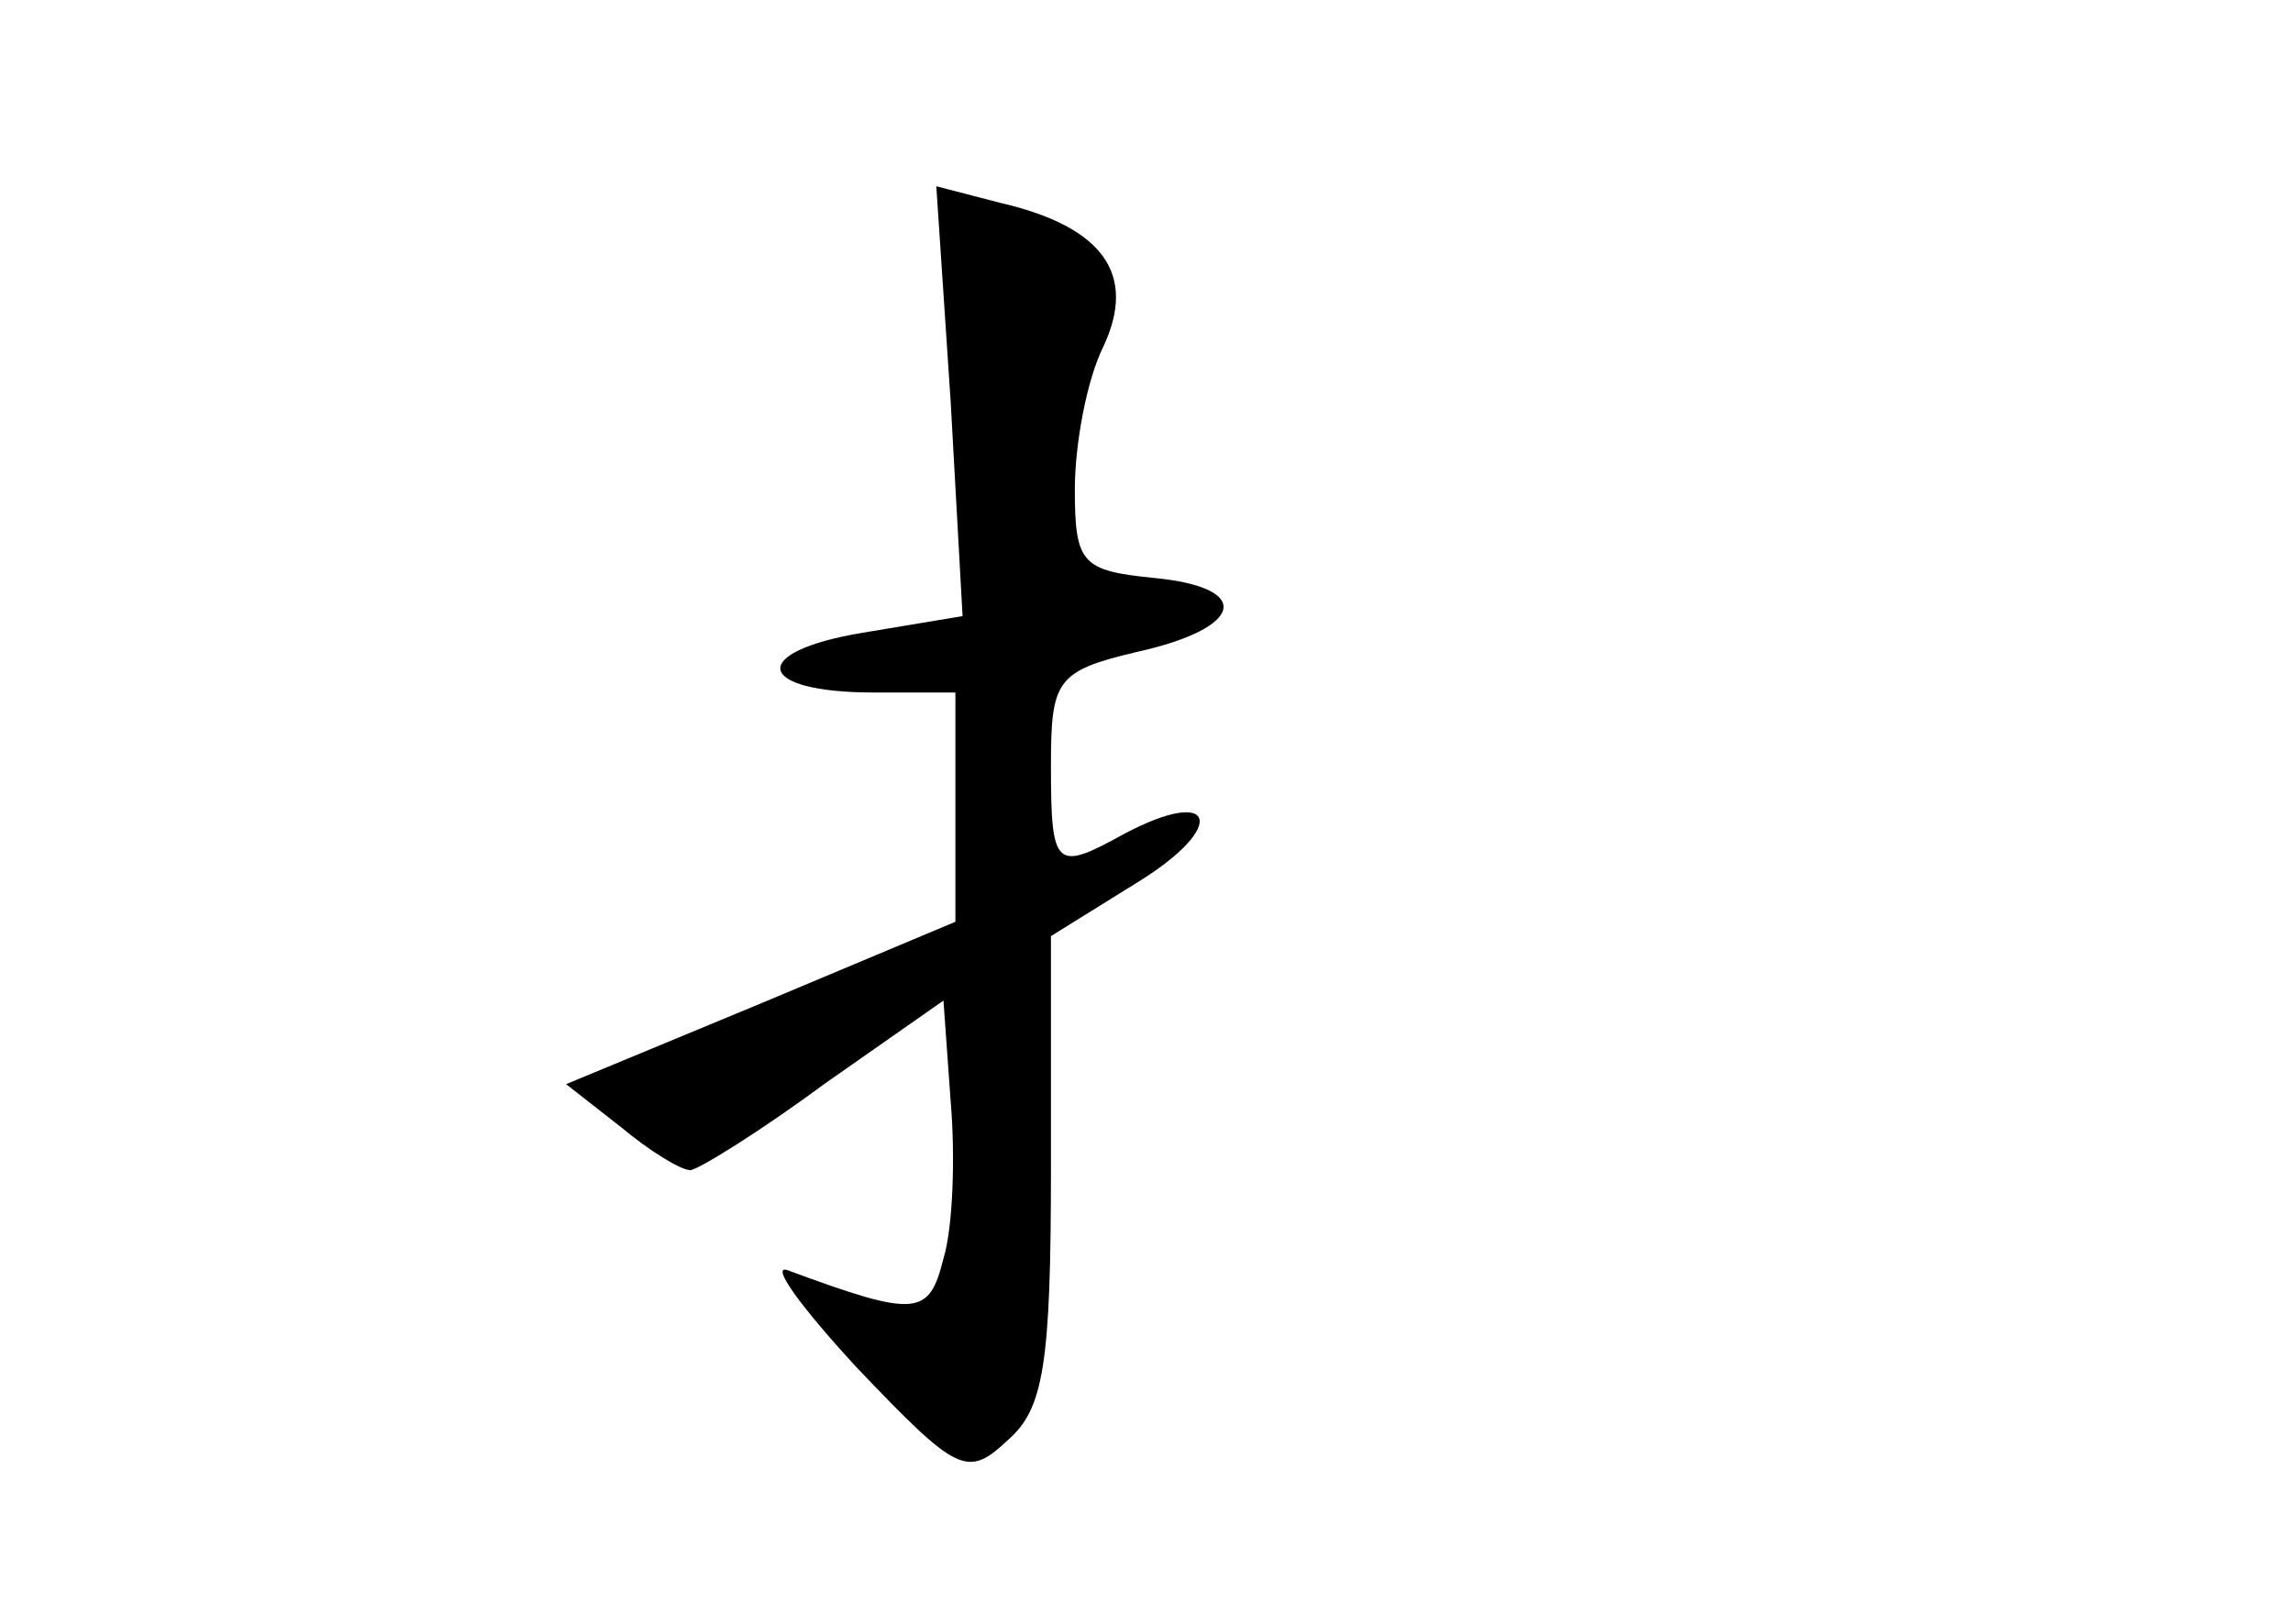 <?xml version="1.0" standalone="no"?>
<!DOCTYPE svg PUBLIC "-//W3C//DTD SVG 20010904//EN"
 "http://www.w3.org/TR/2001/REC-SVG-20010904/DTD/svg10.dtd">
<svg version="1.0" xmlns="http://www.w3.org/2000/svg"
 width="96pt" height="68pt" viewBox="0 0 96 68"
 preserveAspectRatio="xMidYMid meet">
<g transform="translate(0,68) scale(0.1,-0.1)"
fill="#000000" stroke="none">
<path d="M398 512 l5 -90 -42 -7 c-48 -8 -45 -25 5 -25 l34 0 0 -48 0 -48 -81
-34 -82 -34 23 -18 c12 -10 25 -18 29 -18 3 0 29 16 56 36 l50 35 3 -42 c2
-23 1 -53 -3 -66 -6 -24 -11 -25 -65 -5 -8 3 5 -15 29 -41 42 -44 46 -46 63
-30 15 13 18 32 18 114 l0 97 37 23 c37 23 32 40 -6 20 -29 -16 -31 -15 -31
28 0 36 2 40 36 48 45 10 49 27 7 31 -30 3 -33 6 -33 37 0 19 5 46 12 60 14
30 0 50 -43 60 l-27 7 6 -90z"/>
</g>
</svg>
